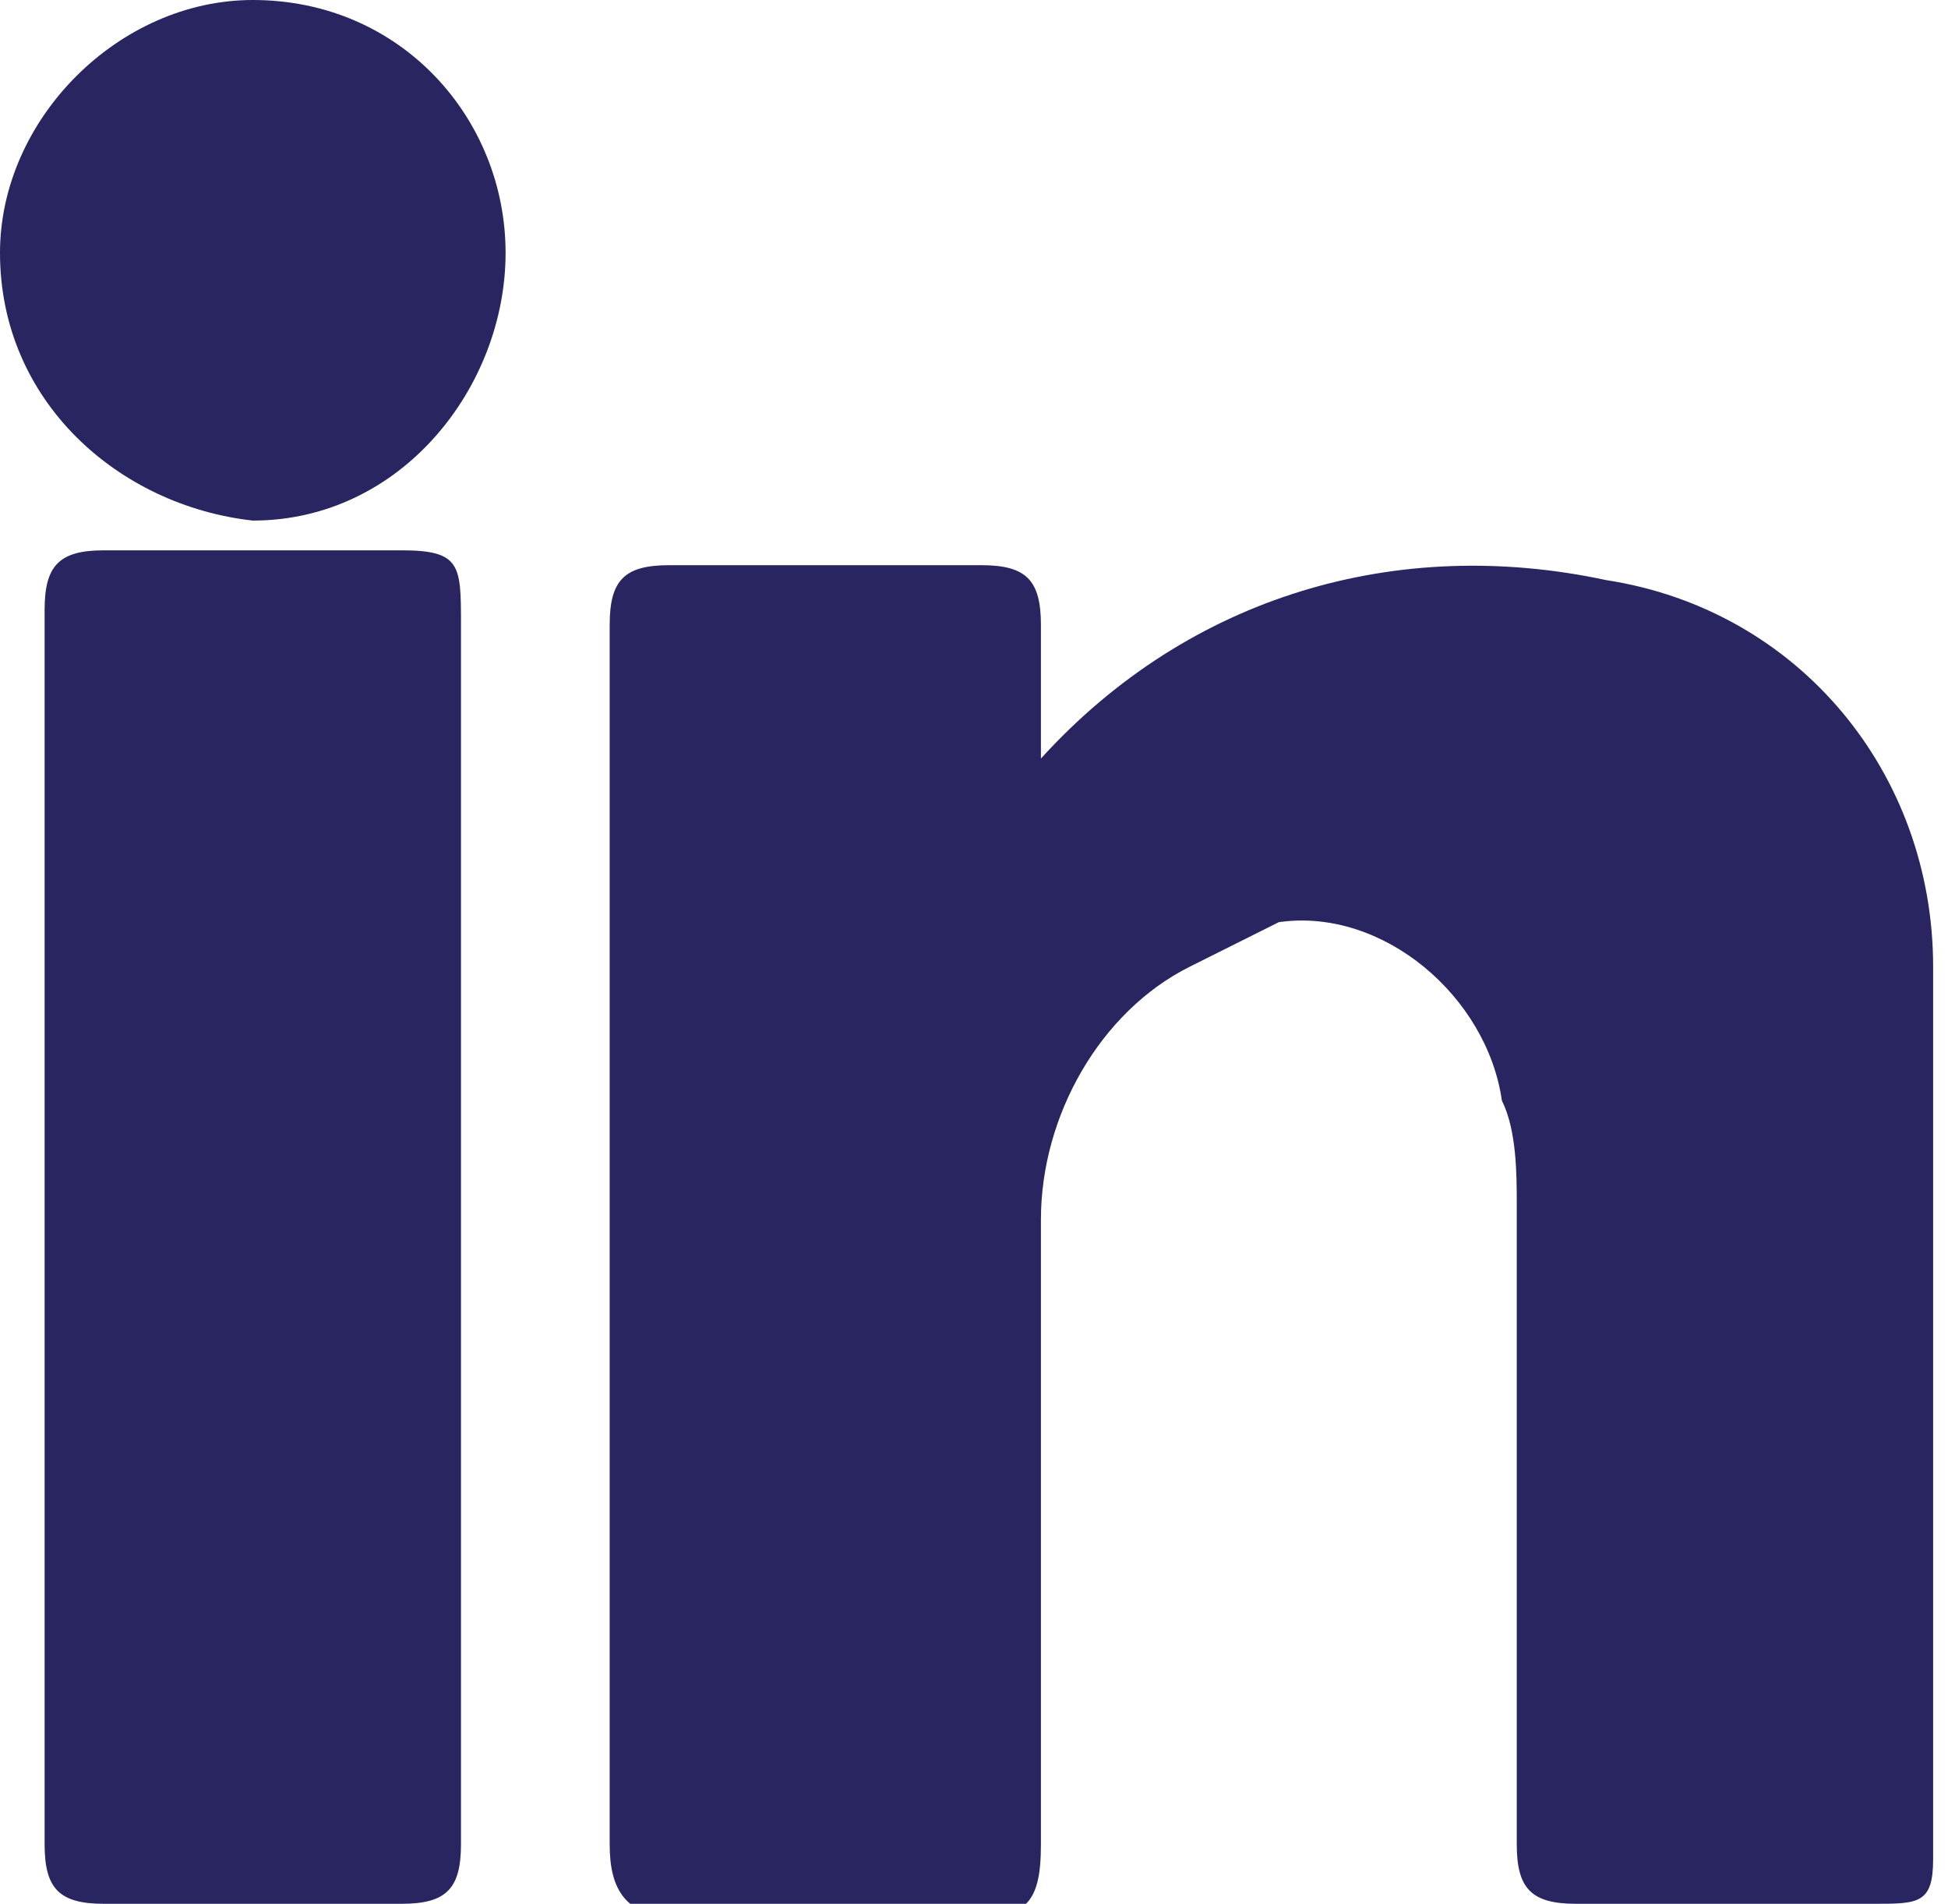 <?xml version="1.0" encoding="utf-8"?>
<!-- Generator: Adobe Illustrator 24.3.0, SVG Export Plug-In . SVG Version: 6.00 Build 0)  -->
<svg version="1.1" id="ss-in" xmlns="http://www.w3.org/2000/svg" xmlns:xlink="http://www.w3.org/1999/xlink" x="0px" y="0px"
	 viewBox="0 0 13.1 12.8" style="enable-background:new 0 0 13.1 12.8;" xml:space="preserve">
<style type="text/css">
	.st0{fill:#282560;}
</style>
<path id="Path_2249" class="st0" d="M7,5.1c1-1.1,2.4-1.5,3.8-1.2c1.3,0.2,2.2,1.3,2.2,2.6c0,2,0,4,0,6c0,0.3-0.1,0.3-0.4,0.3
	c-0.7,0-1.4,0-2,0c-0.3,0-0.4-0.1-0.4-0.4c0-1.4,0-2.9,0-4.3c0-0.2,0-0.5-0.1-0.7c-0.1-0.7-0.8-1.3-1.5-1.2C8.4,6.3,8.2,6.4,8,6.5
	c-0.6,0.3-1,1-1,1.7c0,1.4,0,2.8,0,4.2c0,0.4-0.1,0.5-0.5,0.5c-0.6,0-1.2,0-1.9,0c-0.4,0-0.5-0.2-0.5-0.5c0-2.3,0-4.6,0-7
	c0-0.4,0-0.8,0-1.2c0-0.3,0.1-0.4,0.4-0.4c0.7,0,1.4,0,2.1,0C6.9,3.8,7,3.9,7,4.2C7,4.4,7,4.7,7,5.1z"/>
<path id="Path_2250" class="st0" d="M3.1,8.3c0,1.4,0,2.7,0,4.1c0,0.3-0.1,0.4-0.4,0.4c-0.7,0-1.3,0-2,0c-0.3,0-0.4-0.1-0.4-0.4
	c0-2.8,0-5.5,0-8.3c0-0.3,0.1-0.4,0.4-0.4c0.7,0,1.4,0,2,0c0.4,0,0.4,0.1,0.4,0.5C3.1,5.6,3.1,7,3.1,8.3L3.1,8.3z"/>
<path id="Path_2251" class="st0" d="M1.7,0c1,0,1.7,0.8,1.7,1.7S2.7,3.5,1.7,3.5C0.8,3.4,0,2.7,0,1.7C0,0.8,0.8,0,1.7,0z"/>
</svg>
